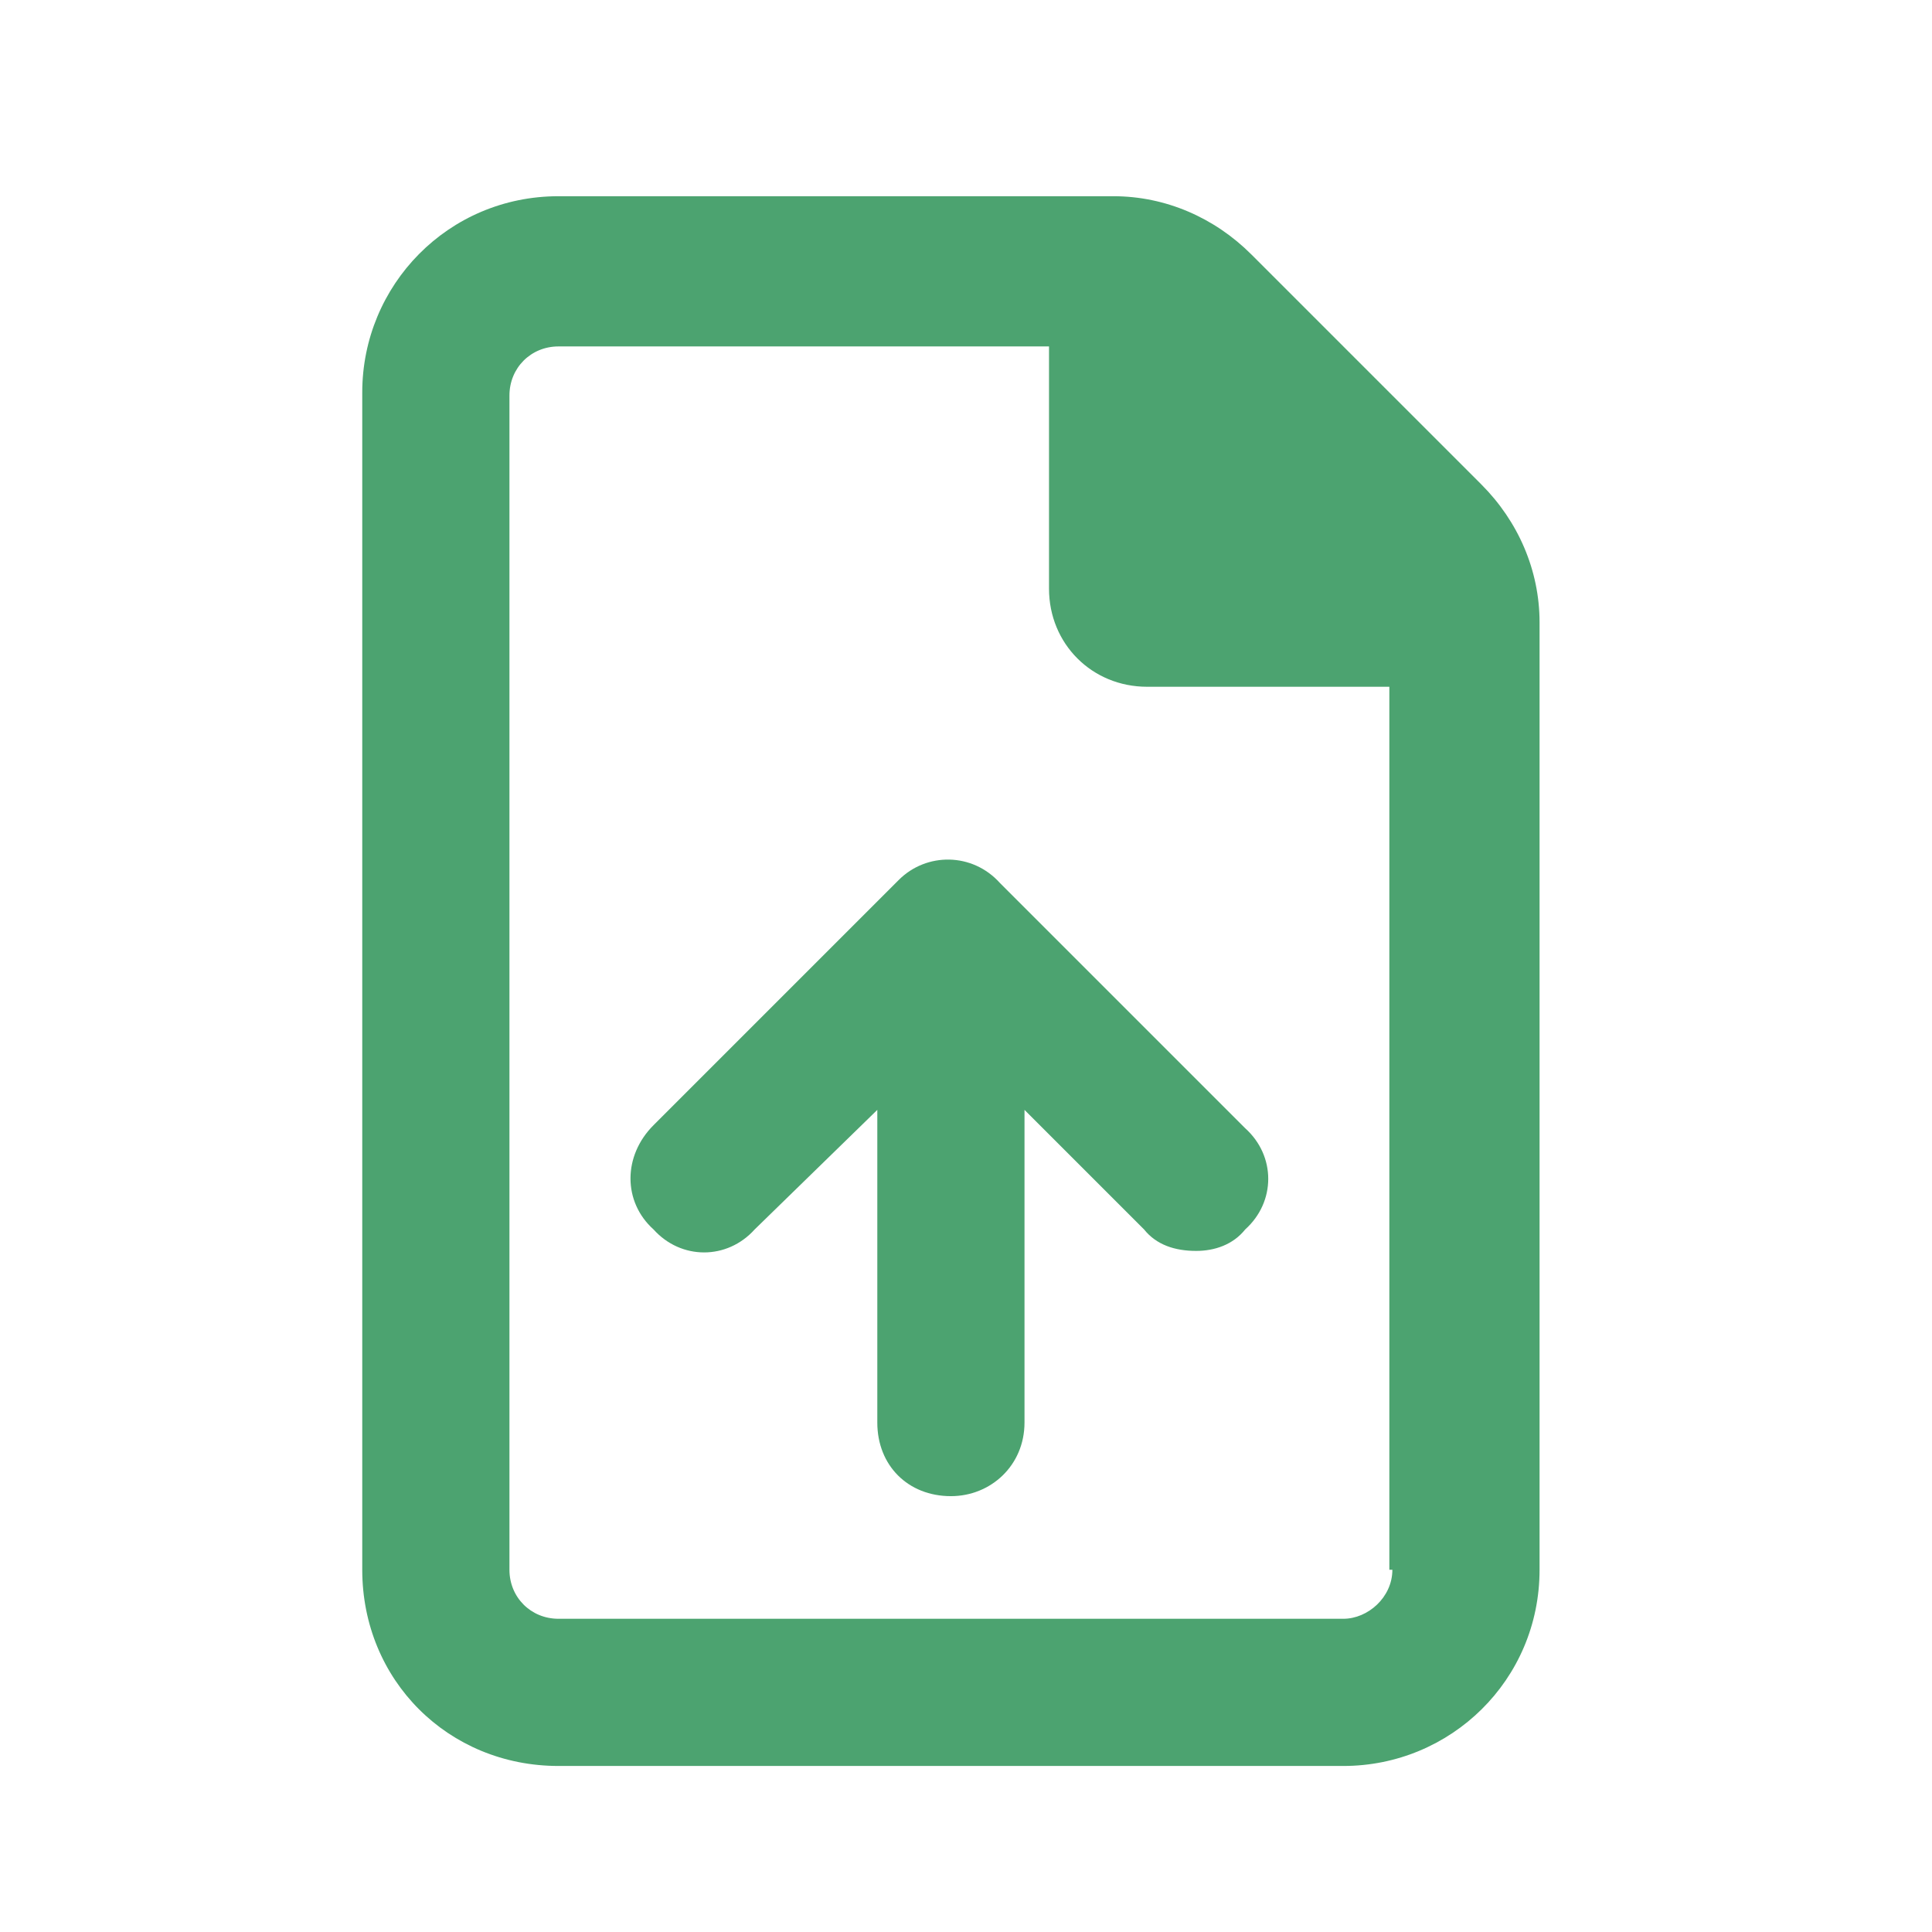 <svg width="32" height="32" viewBox="0 0 32 32" fill="none" xmlns="http://www.w3.org/2000/svg">
<path d="M14.887 14.574C15.344 14.117 16.105 14.117 16.562 14.625L20.625 18.688C21.133 19.145 21.133 19.906 20.625 20.363C20.422 20.617 20.117 20.719 19.812 20.719C19.457 20.719 19.152 20.617 18.949 20.363L16.969 18.383V23.562C16.969 24.273 16.41 24.781 15.75 24.781C15.039 24.781 14.531 24.273 14.531 23.562V18.383L12.5 20.363C12.043 20.871 11.281 20.871 10.824 20.363C10.316 19.906 10.316 19.145 10.824 18.637L14.887 14.574ZM24.535 8.023C25.145 8.633 25.5 9.445 25.5 10.309V26C25.5 27.828 24.027 29.25 22.25 29.25H9.25C7.422 29.25 6 27.828 6 26V6.5C6 4.723 7.422 3.25 9.25 3.25H18.441C19.305 3.25 20.117 3.605 20.727 4.215L24.535 8.023ZM23.062 26H23.012V11.375H19C18.086 11.375 17.375 10.664 17.375 9.75V5.738H9.25C8.793 5.738 8.438 6.094 8.438 6.551V26C8.438 26.457 8.793 26.812 9.25 26.812H22.25C22.656 26.812 23.062 26.457 23.062 26Z" fill="#4CA370"/>
</svg>
